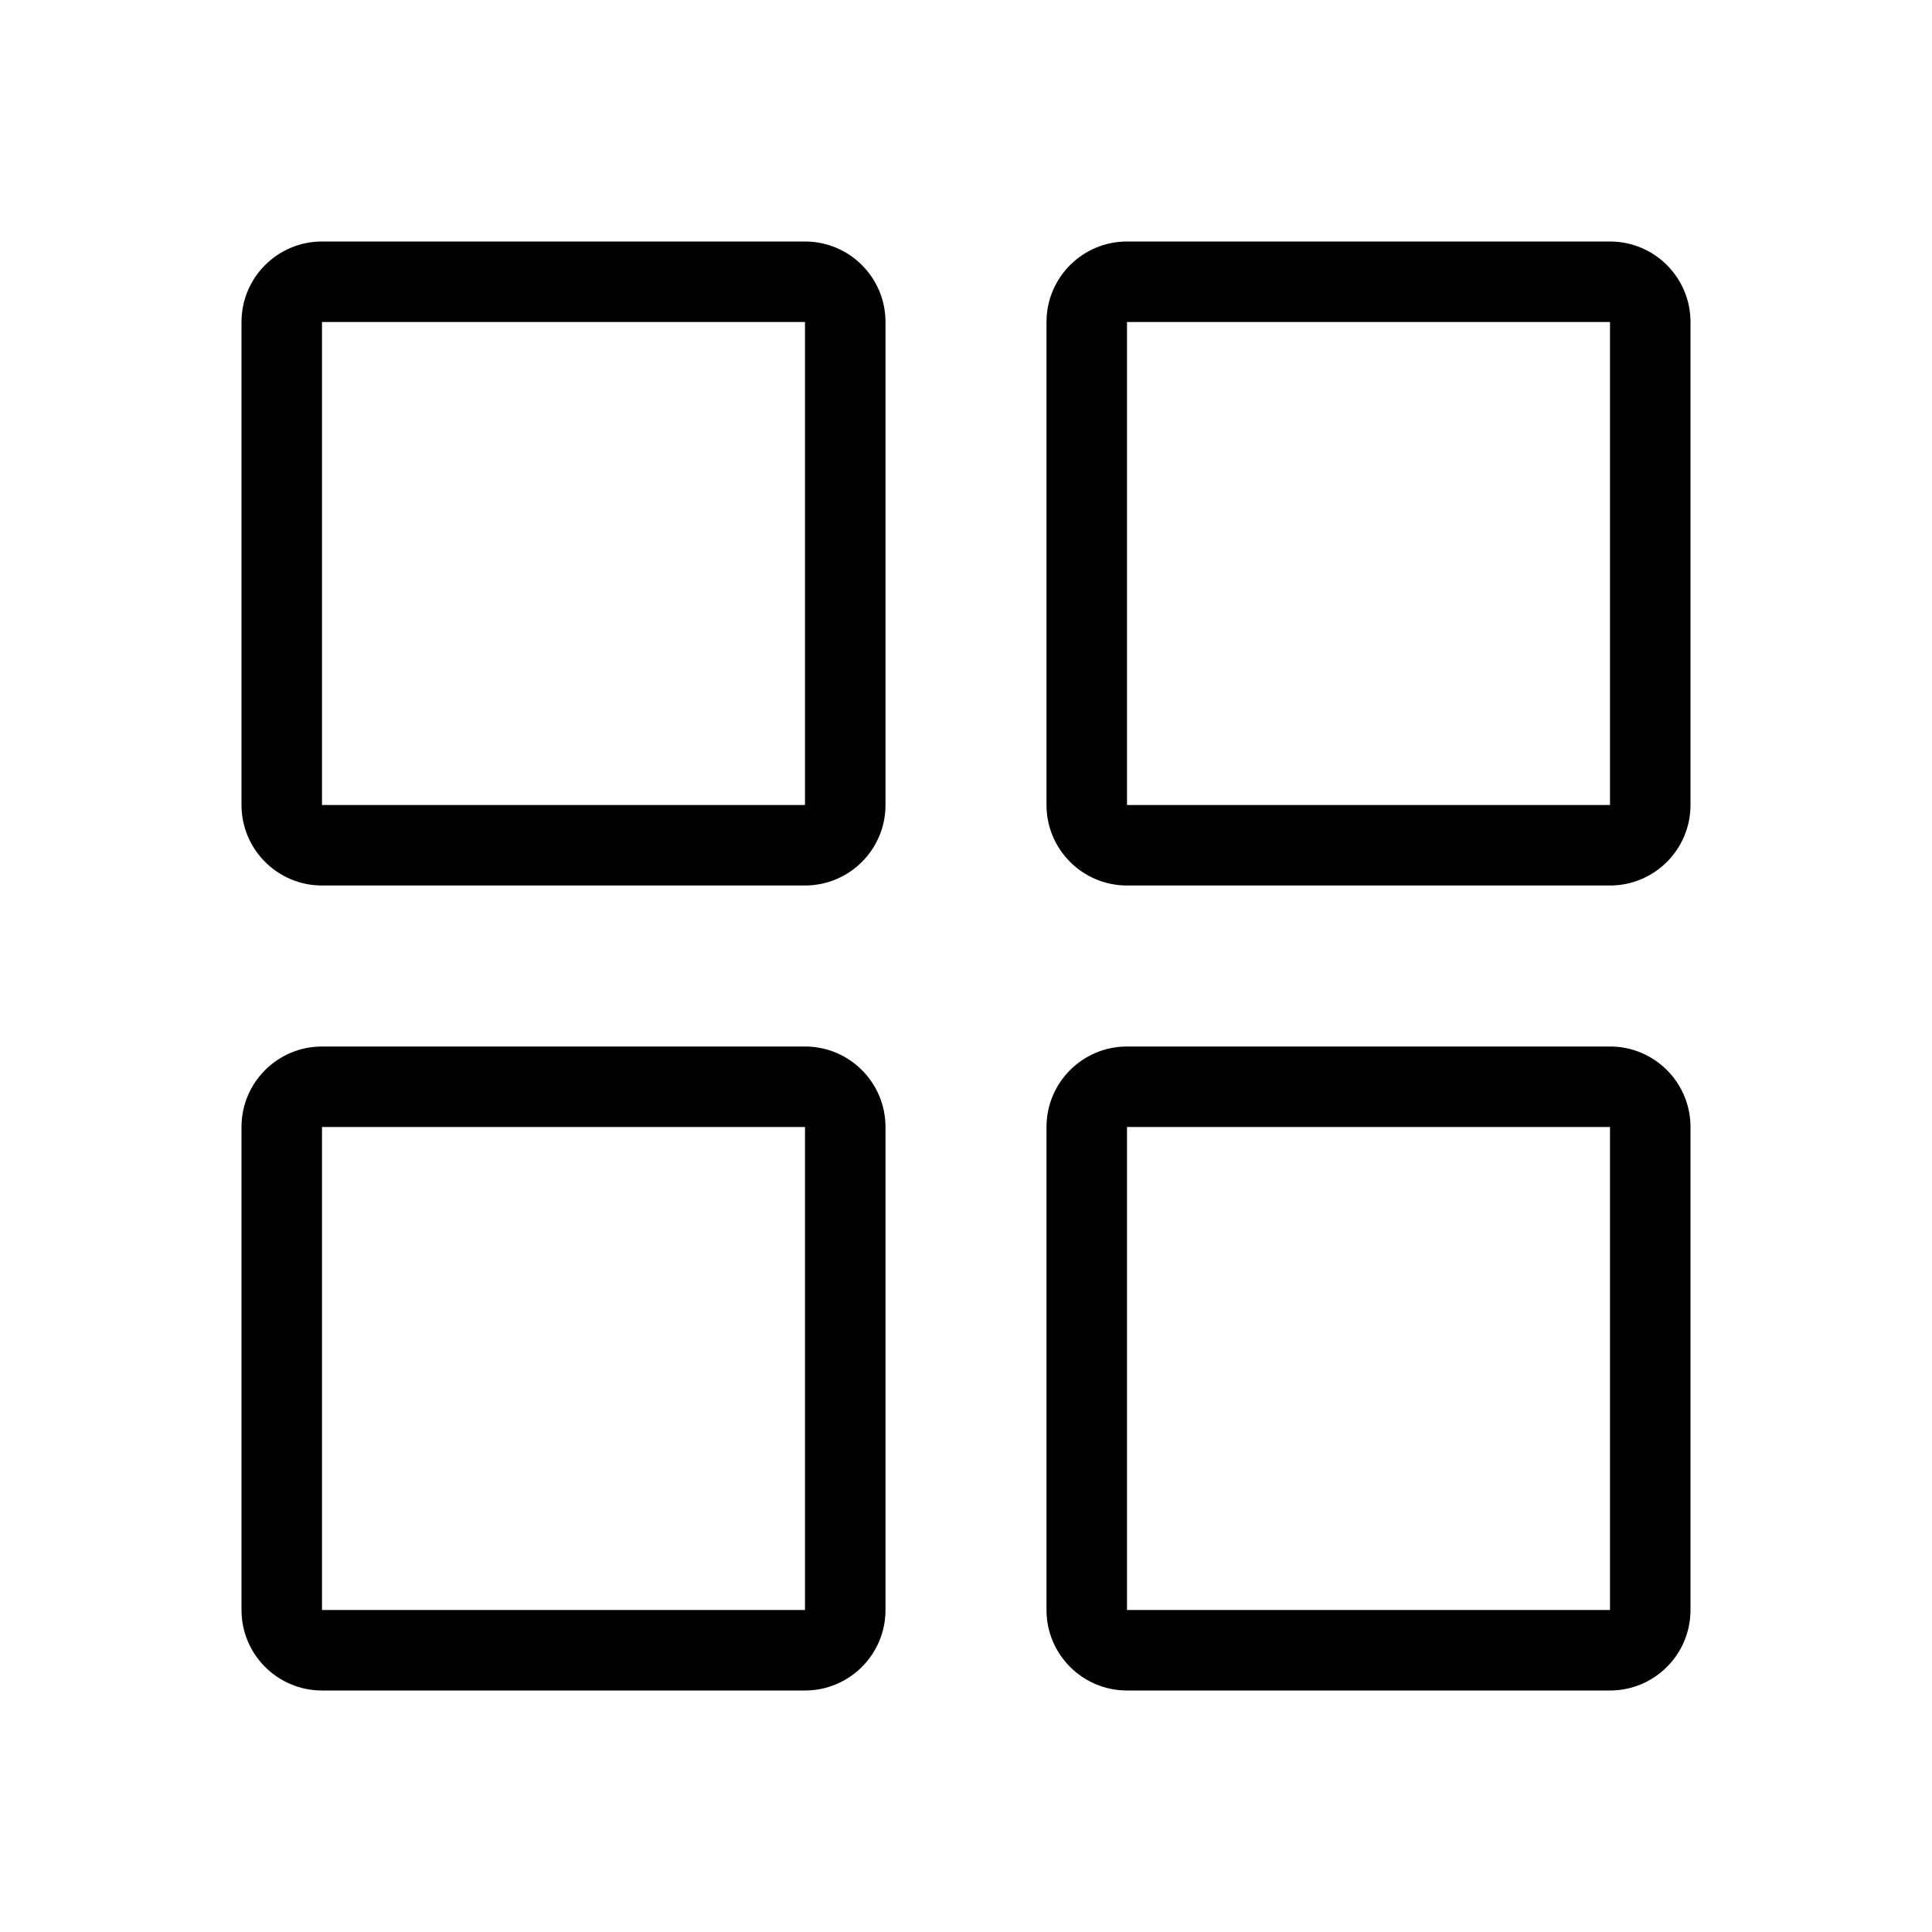 <svg viewBox="0 0 24 24" xmlns="http://www.w3.org/2000/svg">
  <path d="M 10 11 L 4 11 C 3.448 11 3 10.552 3 10 L 3 4 C 3 3.448 3.448 3 4 3 L 10 3 C 10.552 3 11 3.448 11 4 L 11 10 C 11 10.552 10.552 11 10 11 Z M 4 4 L 4 10 L 10 10 L 10 4 Z M 20 11 L 14 11 C 13.448 11 13 10.552 13 10 L 13 4 C 13 3.448 13.448 3 14 3 L 20 3 C 20.552 3 21 3.448 21 4 L 21 10 C 21 10.552 20.552 11 20 11 Z M 14 4 L 14 10 L 20 10 L 20 4 Z M 10 21 L 4 21 C 3.448 21 3 20.552 3 20 L 3 14 C 3 13.448 3.448 13 4 13 L 10 13 C 10.552 13 11 13.448 11 14 L 11 20 C 11 20.552 10.552 21 10 21 Z M 4 14 L 4 20 L 10 20 L 10 14 Z M 20 21 L 14 21 C 13.448 21 13 20.552 13 20 L 13 14 C 13 13.448 13.448 13 14 13 L 20 13 C 20.552 13 21 13.448 21 14 L 21 20 C 21 20.552 20.552 21 20 21 Z M 14 14 L 14 20 L 20 20 L 20 14 Z"/>
</svg>
